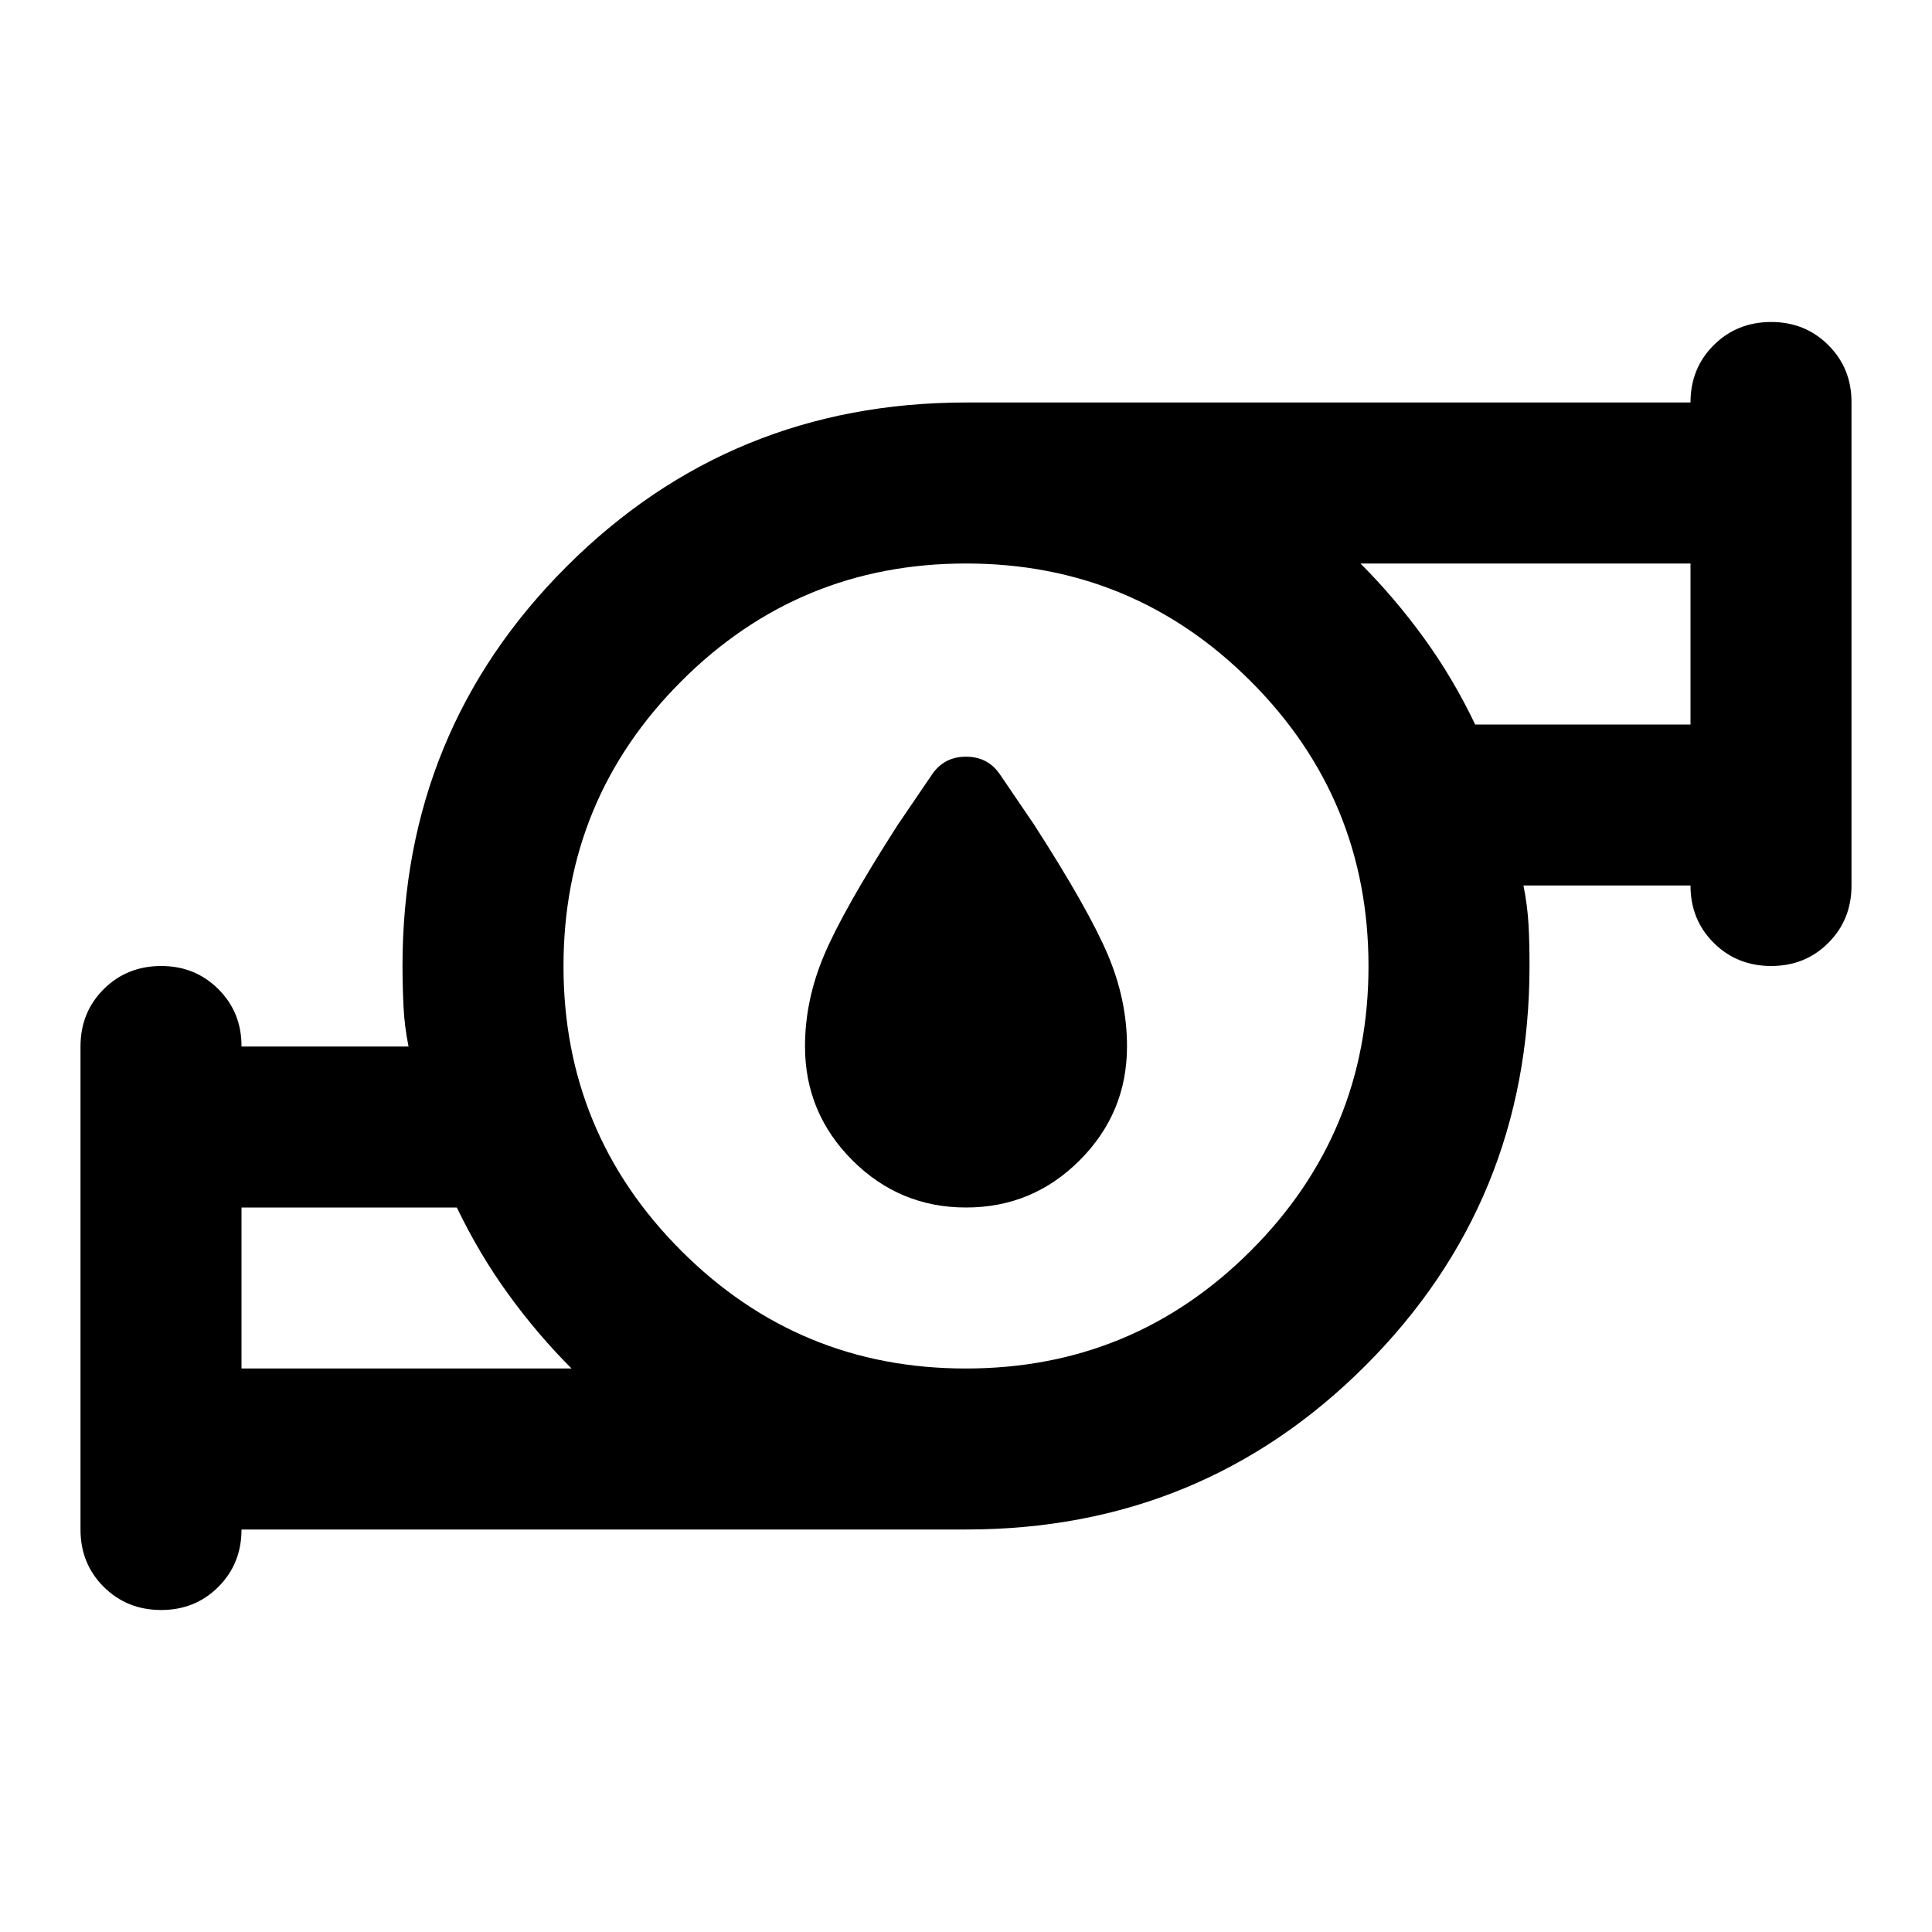 <svg xmlns="http://www.w3.org/2000/svg" width="3em" height="3em" viewBox="0 0 24 24"><path fill="currentColor" d="M12 15q-.825 0-1.412-.587T10 13q0-.575.238-1.137t.912-1.613l.425-.625q.15-.225.425-.225t.425.225l.425.625q.675 1.05.913 1.613T14 13q0 .825-.587 1.413T12 15m-9 2h4.1q-.425-.425-.787-.925T5.675 15H3zm9 0q2.075 0 3.538-1.463T17 12t-1.463-3.537T12 7T8.463 8.463T7 12t1.463 3.538T12 17m6.325-8H21V7h-4.1q.425.425.788.925T18.325 9M3 19q0 .425-.288.713T2 20t-.712-.288T1 19v-6q0-.425.288-.712T2 12t.713.288T3 13h2.075q-.05-.25-.062-.488T5 12q0-2.925 2.038-4.962T12 5h9q0-.425.288-.712T22 4t.713.288T23 5v6q0 .425-.288.713T22 12t-.712-.288T21 11h-2.075q.05.25.063.488T19 12q0 2.925-2.037 4.963T12 19zm0-2v-2zm18-8V7zm-9 3"/></svg>